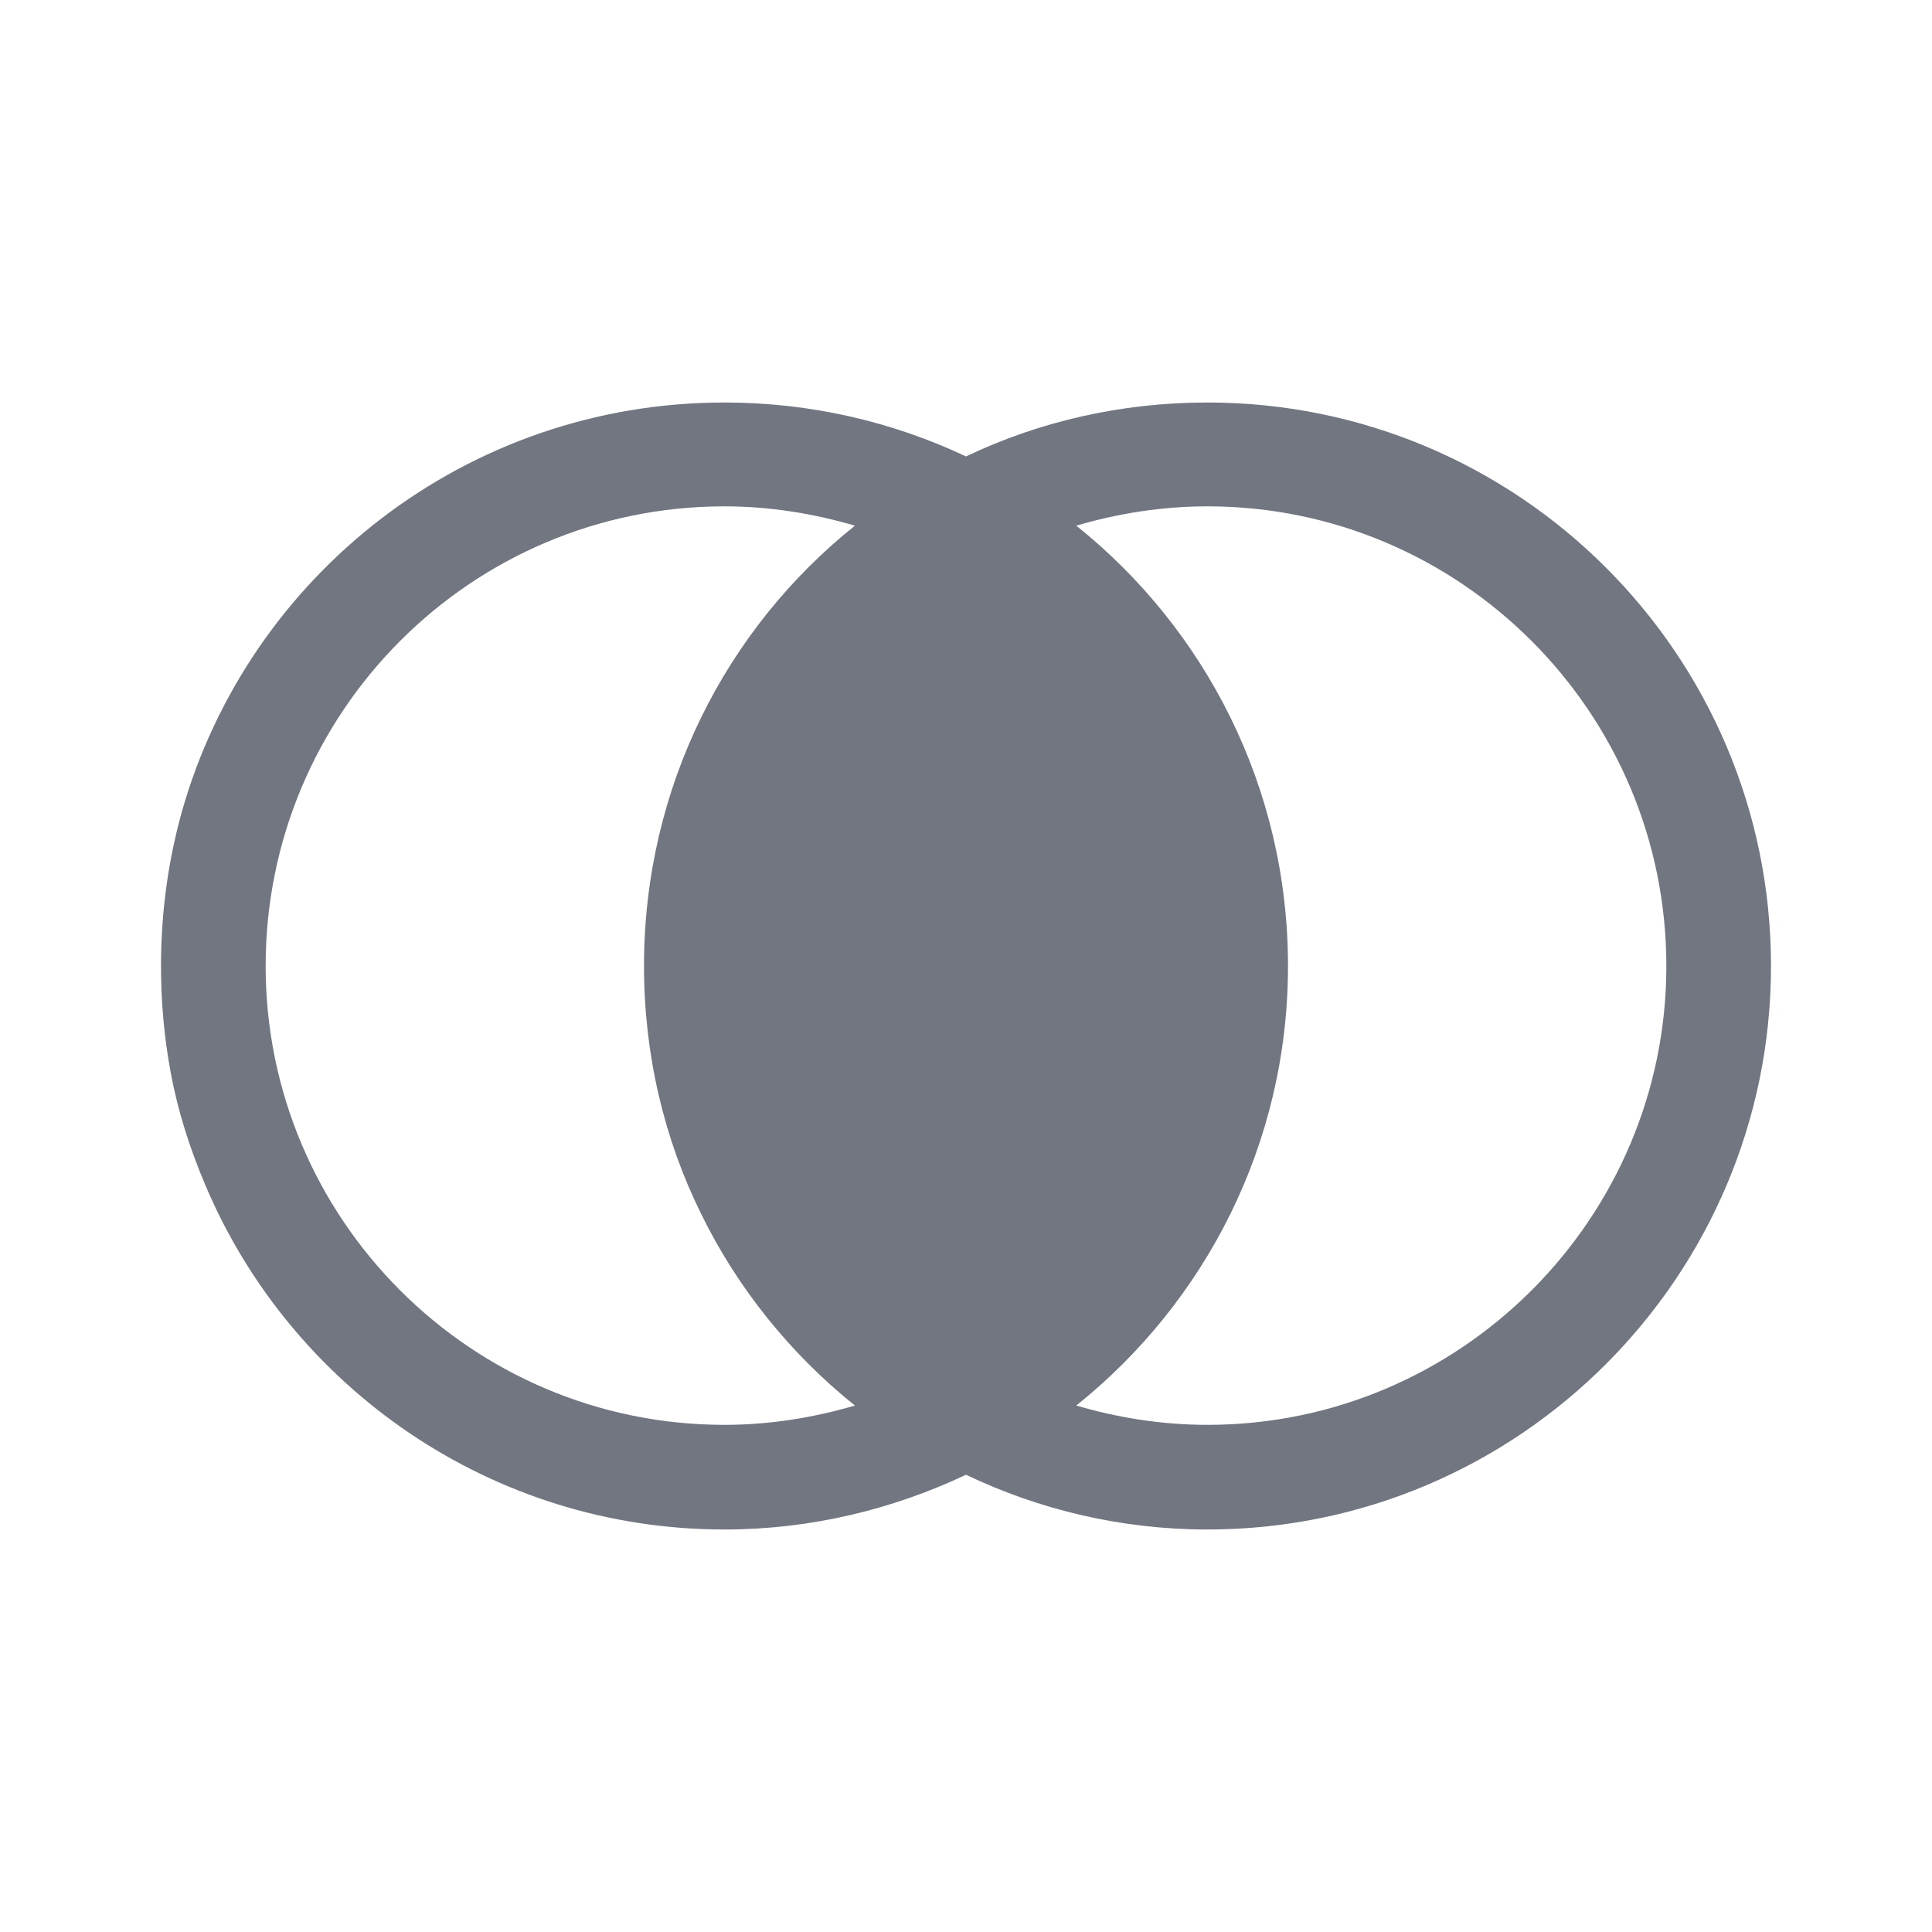 <svg width="24" height="24" viewBox="0 0 24 24" fill="none" xmlns="http://www.w3.org/2000/svg" xmlns:xlink="http://www.w3.org/1999/xlink">
	<desc>
			Created with Pixso.
	</desc>
	<defs>
		<clipPath id="clip9606_1072">
			<rect id="Solid / Compare Solid" width="24" height="24" fill="white" fill-opacity="0"/>
		</clipPath>
	</defs>
	<g>
		<path id="Shape" d="M9 19C10.07 19 11.09 18.75 12 18.32C12.9 18.75 13.92 19 15 19C18.86 19 22 15.86 22 12C22 8.13 18.86 5 15 5C13.92 5 12.9 5.24 12 5.67C11.09 5.24 10.07 5 9 5C5.79 5 3.09 7.15 2.26 10.08C2.09 10.69 2 11.33 2 12C2 12.45 2.04 12.89 2.12 13.32C2.21 13.81 2.36 14.27 2.55 14.72C3.61 17.23 6.1 19 9 19ZM13.37 17.46C13.88 17.61 14.43 17.7 15 17.7C18.14 17.7 20.7 15.14 20.7 12C20.7 8.85 18.14 6.29 15 6.29C14.43 6.29 13.88 6.38 13.37 6.53C14.97 7.81 16 9.78 16 12C16 14.21 14.97 16.18 13.37 17.46ZM10.62 17.46C10.11 17.61 9.56 17.7 9 17.7C5.85 17.7 3.3 15.14 3.3 12C3.3 8.85 5.85 6.29 9 6.29C9.56 6.29 10.11 6.38 10.62 6.53C9.02 7.81 8 9.78 8 12C8 13.1 8.25 14.15 8.71 15.08C9.16 16 9.82 16.82 10.62 17.46Z" fill="#717681" fill-opacity="1" fill-rule="evenodd"/>
		<path id="Shape" d="" fill="#000000" fill-opacity="0" fill-rule="evenodd"/>
	</g>
</svg>
